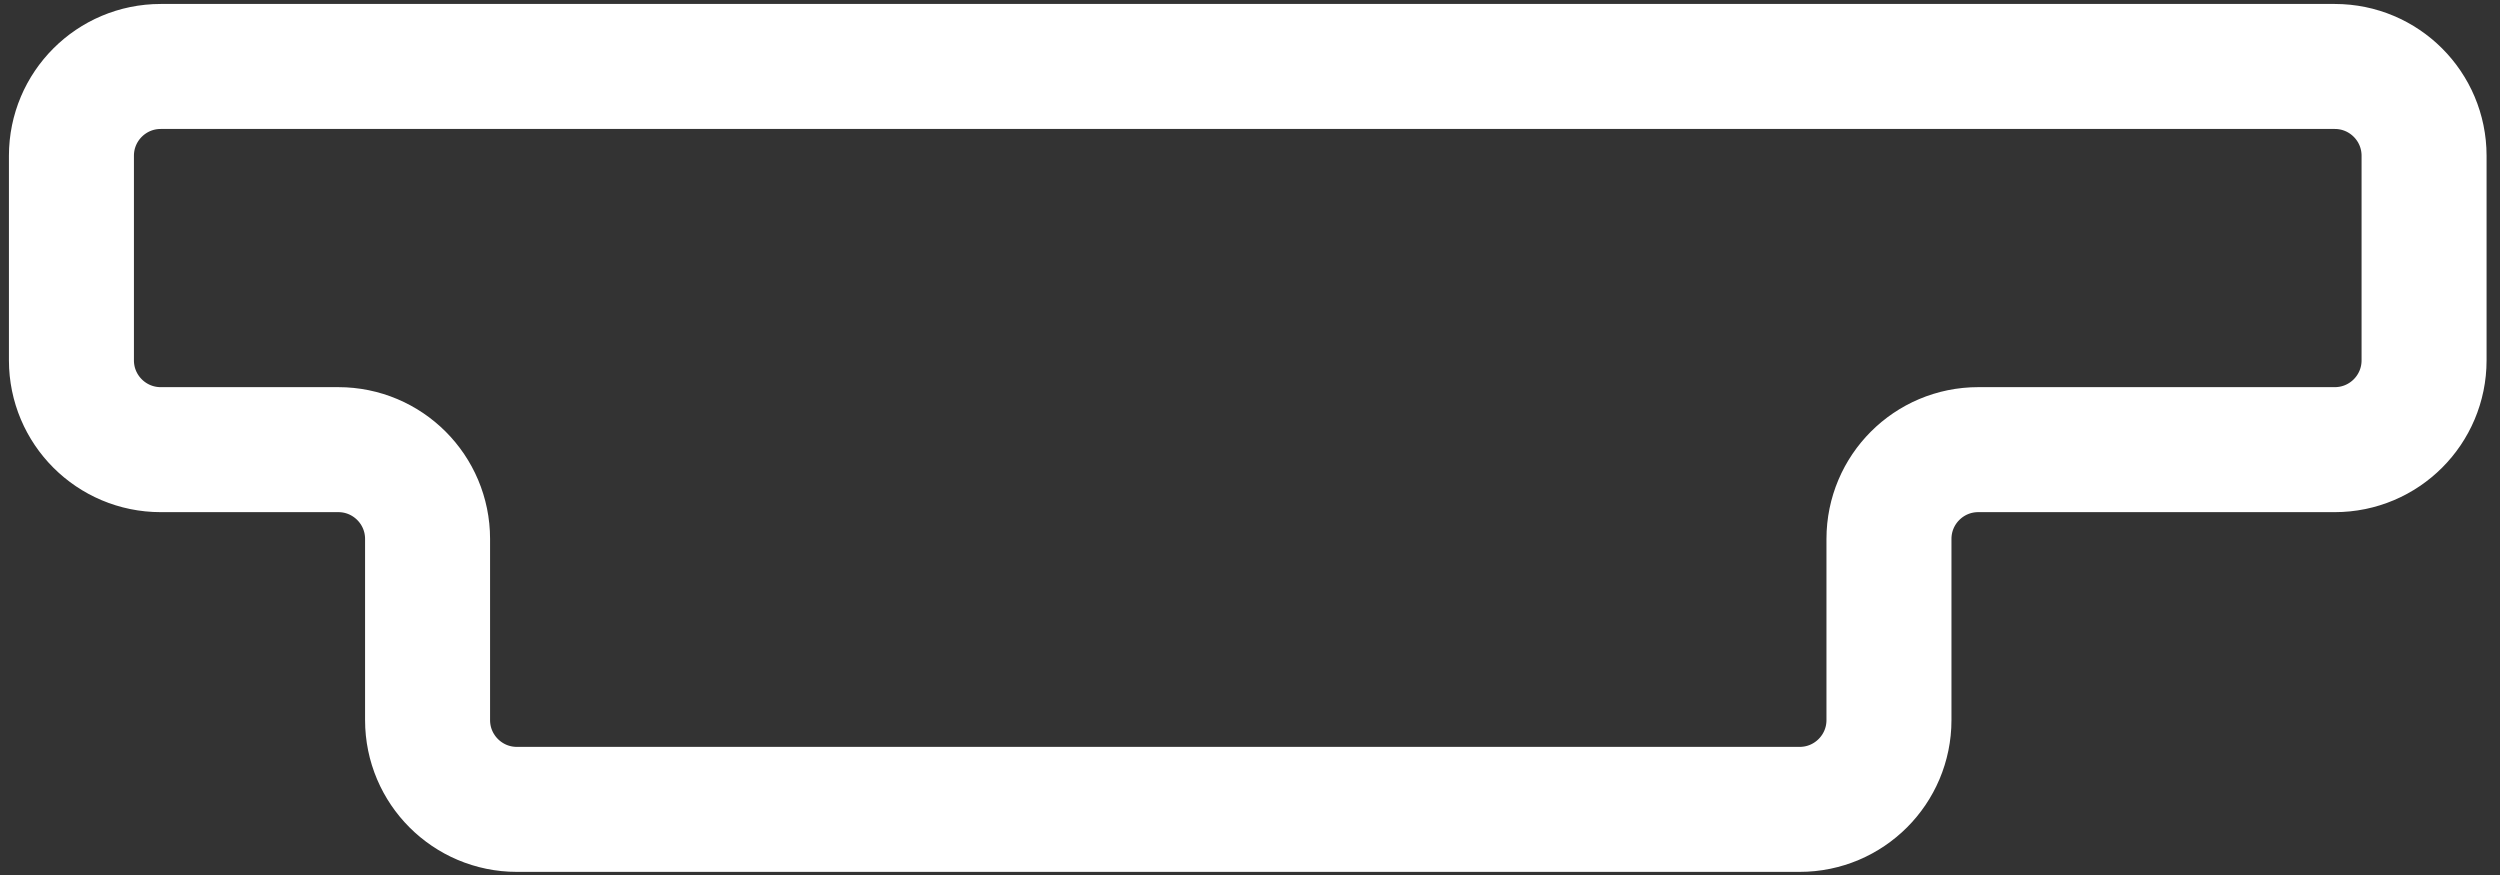 <svg width="140" height="49" viewBox="0 0 140 49" fill="none" xmlns="http://www.w3.org/2000/svg">
<rect x="0" y="0" width="140" height="49" fill="#333333" stroke="none"/>
<path d="M130.748 3.722H9C6.239 3.722 4 5.961 4 8.722L4 20.18C4 22.942 6.239 25.18 9 25.18H18.944C21.706 25.18 23.944 27.419 23.944 30.18V40.325C23.944 43.086 26.183 45.325 28.944 45.325H100.782C103.543 45.325 105.782 43.086 105.782 40.325V30.18C105.782 27.419 108.02 25.18 110.782 25.18H130.748C133.51 25.18 135.748 22.942 135.748 20.18V8.722C135.748 5.961 133.51 3.722 130.748 3.722Z" stroke="white" stroke-width="7" stroke-linejoin="round"/>
</svg>

